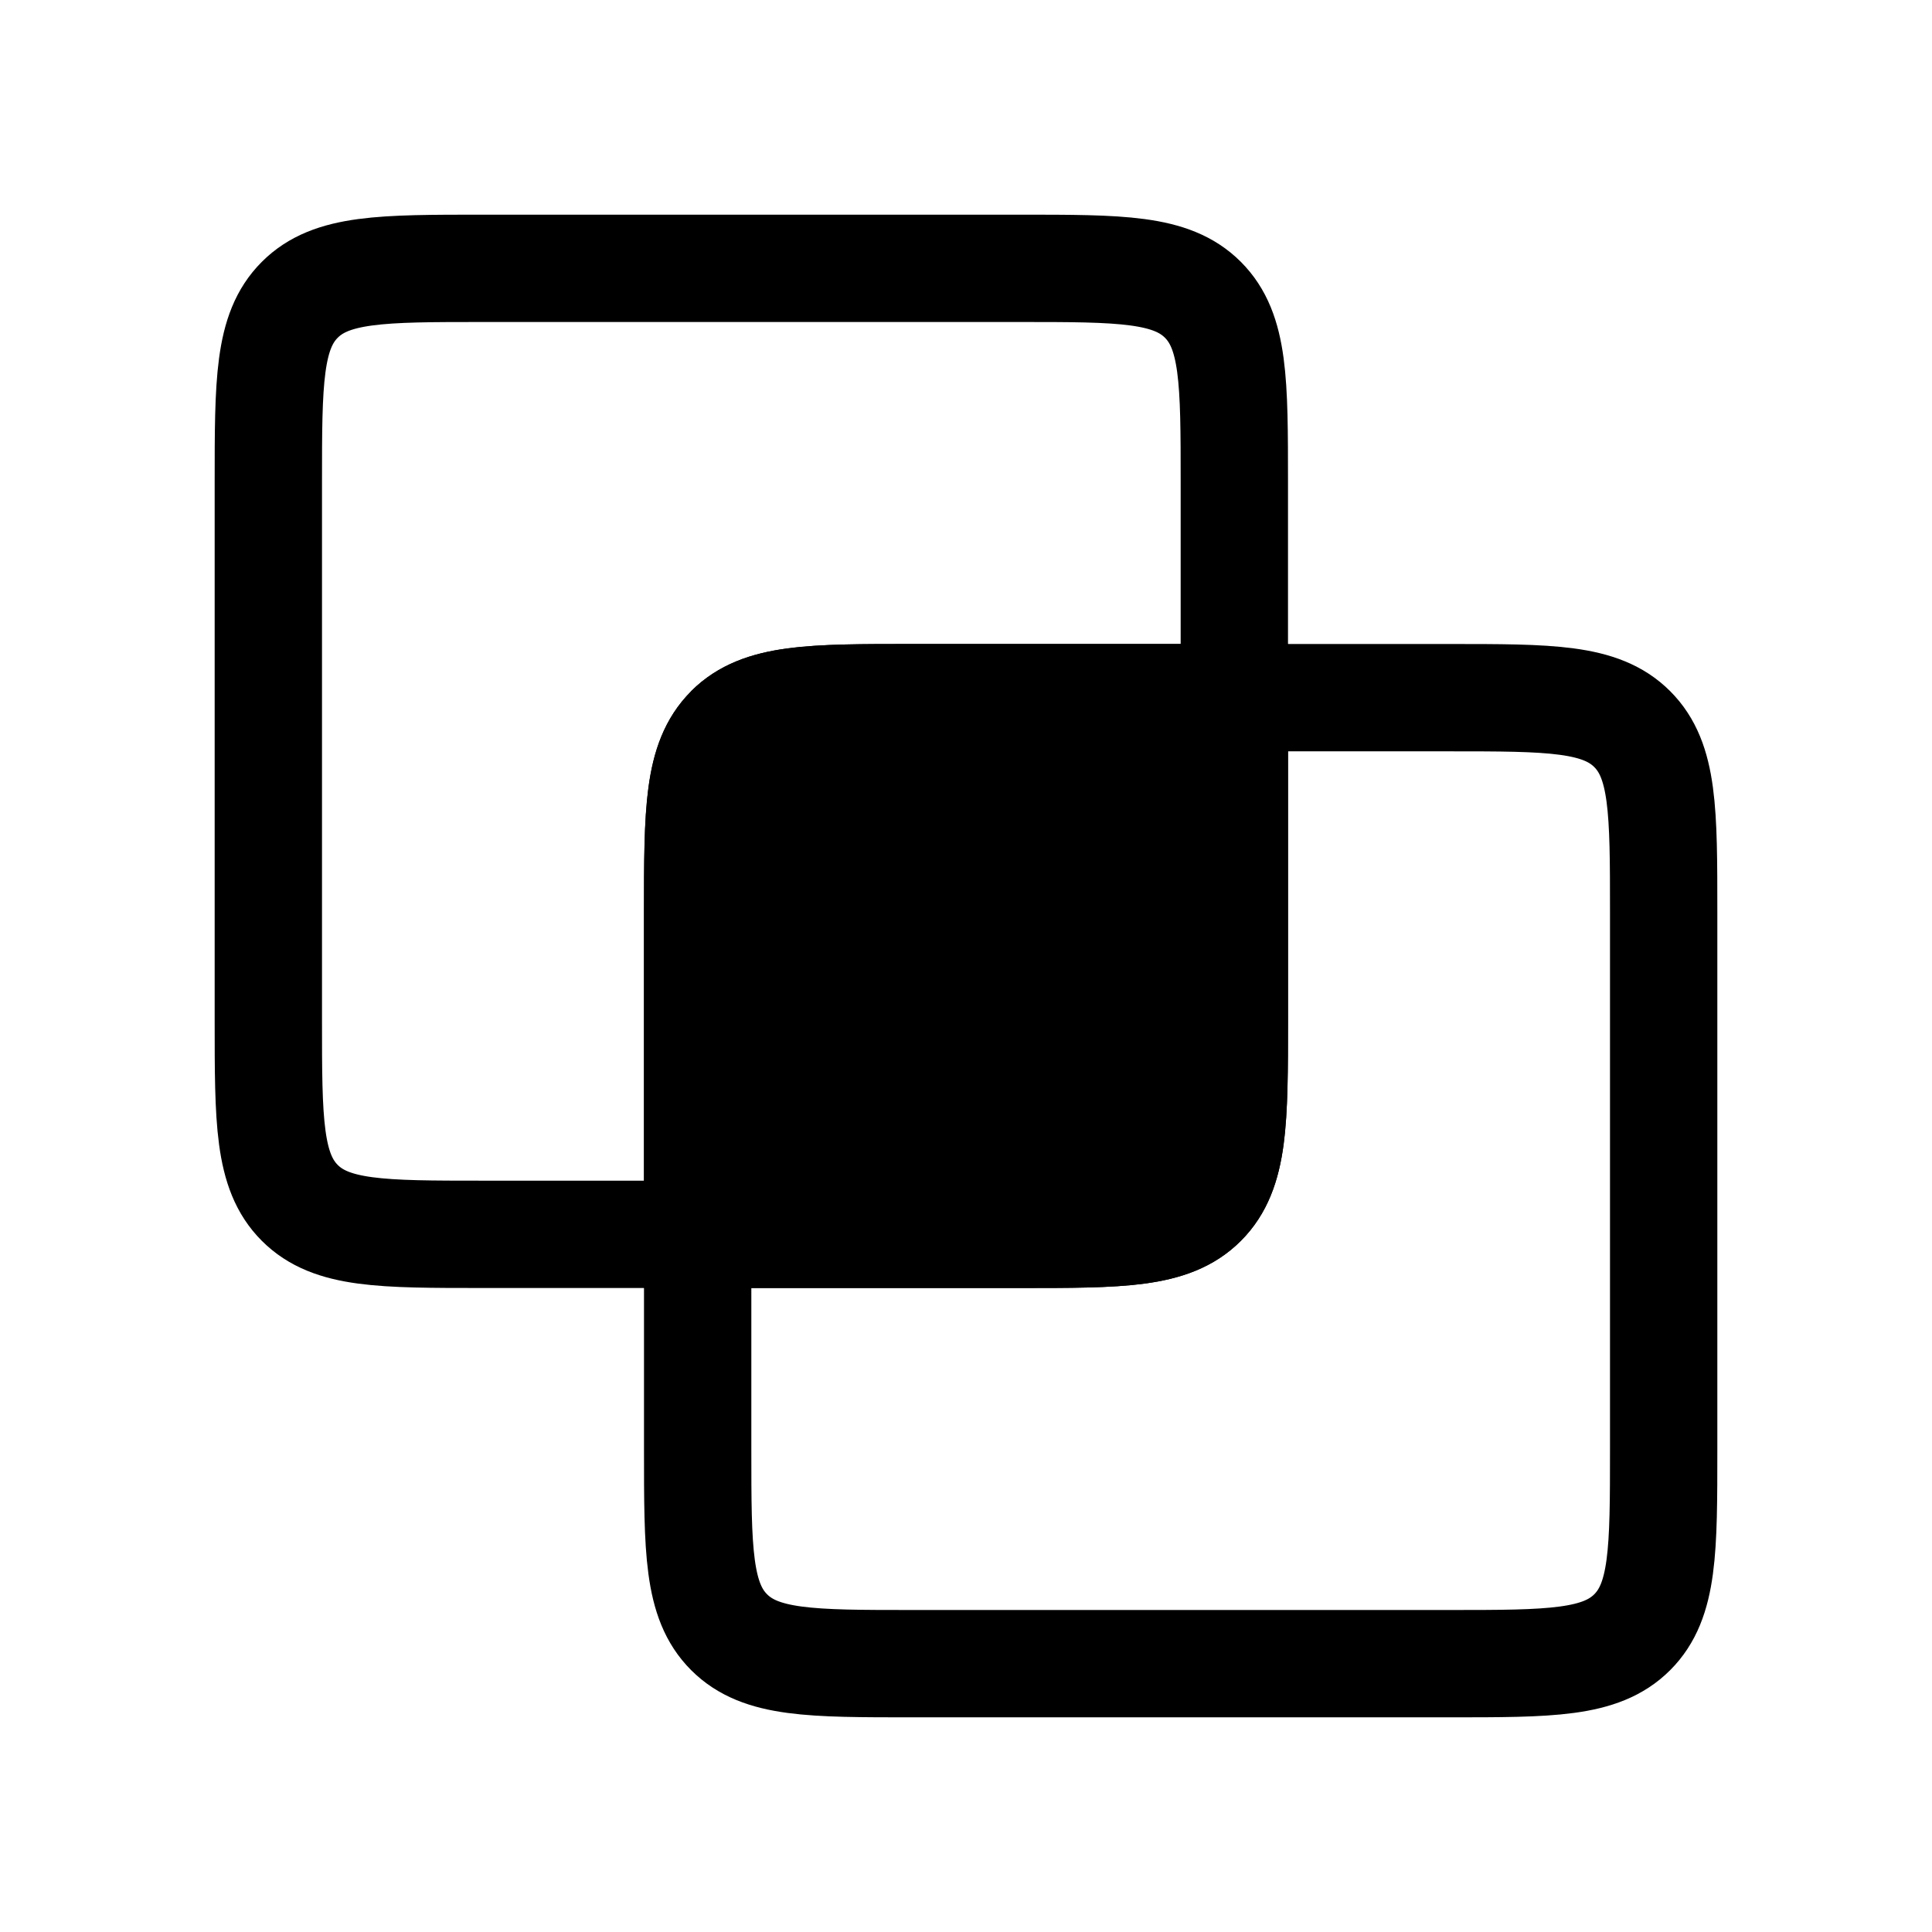 <svg width="18" height="18" fill="none" xmlns="http://www.w3.org/2000/svg"><path d="M6.5 8.5c0-.943 0-1.414.293-1.707C7.086 6.5 7.557 6.5 8.5 6.5h5c.943 0 1.414 0 1.707.293.293.293.293.764.293 1.707v5c0 .943 0 1.414-.293 1.707-.293.293-.764.293-1.707.293h-5c-.943 0-1.414 0-1.707-.293-.293-.293-.293-.764-.293-1.707v-5z" stroke="currentColor"/><path fill-rule="evenodd" clip-rule="evenodd" d="M11.5 6.5v3c0 .943 0 1.414-.293 1.707-.293.293-.764.293-1.707.293h-3v-3c0-.943 0-1.414.293-1.707C7.086 6.5 7.557 6.5 8.5 6.5h3z" fill="currentColor"/><path d="M11.5 6.5h.5V6h-.5v.5zm-5 5H6v.5h.5v-.5zm4.5-5v3h1v-3h-1zm0 3c0 .486-.001.8-.032 1.03-.03.218-.076.286-.114.324l.707.707c.255-.255.354-.57.398-.897C12 10.35 12 9.957 12 9.5h-1zm-.146 1.354c-.038.038-.106.085-.323.114-.232.03-.545.032-1.031.032v1c.457 0 .85.001 1.164-.041.328-.044.642-.143.897-.398l-.707-.707zM9.5 11h-3v1h3v-1zm-2.5.5v-3H6v3h1zm0-3c0-.486.001-.8.032-1.03.03-.218.076-.285.114-.324L6.44 6.44c-.254.255-.354.57-.398.897C6 7.65 6 8.043 6 8.5h1zm.146-1.354c.039-.038.106-.085.323-.114C7.701 7.002 8.014 7 8.5 7V6c-.457 0-.85-.001-1.164.041-.328.044-.642.144-.897.398l.707.707zM8.5 7h3V6h-3v1z" fill="currentColor"/><path d="M2.5 4.5c0-.943 0-1.414.293-1.707C3.086 2.5 3.557 2.5 4.5 2.5h5c.943 0 1.414 0 1.707.293.293.293.293.764.293 1.707v5c0 .943 0 1.414-.293 1.707-.293.293-.764.293-1.707.293h-5c-.943 0-1.414 0-1.707-.293C2.5 10.914 2.5 10.443 2.5 9.5v-5z" stroke="currentColor"/></svg>